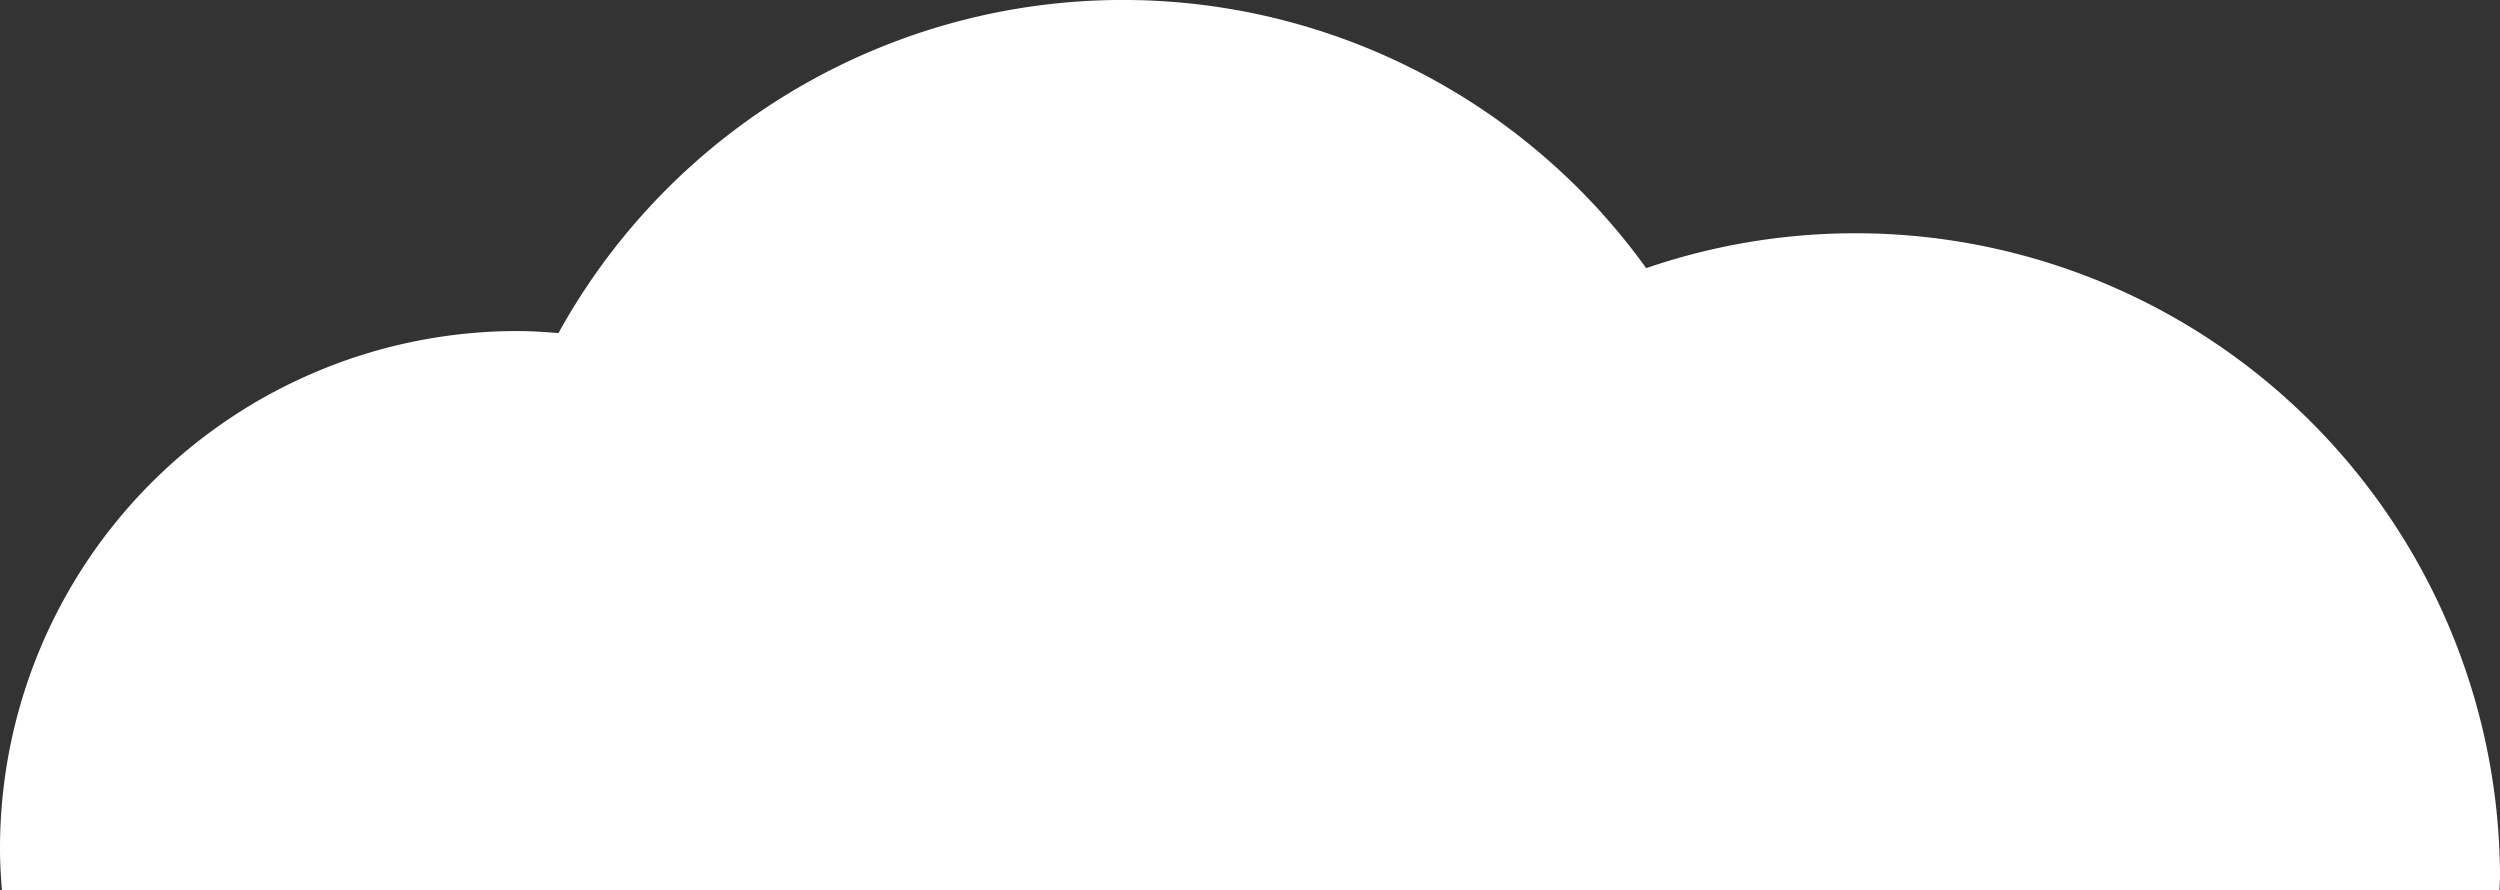<svg xmlns="http://www.w3.org/2000/svg" viewBox="0 0 341.79 121.68"><rect x="0" y="0" width="341.79" height="121.68" fill="#333333" stroke="none"/><defs><style>.cls-1{fill:#fff;}</style></defs><title>Asset 2line</title><g id="Layer_2" data-name="Layer 2"><g id="Layer_3" data-name="Layer 3"><path class="cls-1" d="M341.72,121.68c0-.54.07-1.08.07-1.63A88.13,88.13,0,0,0,225.06,36.66,88.14,88.14,0,0,0,76.35,45.54c-1.85-.15-3.72-.28-5.61-.28A70.74,70.74,0,0,0,0,116c0,1.91.11,3.8.26,5.68Z"/></g></g></svg>